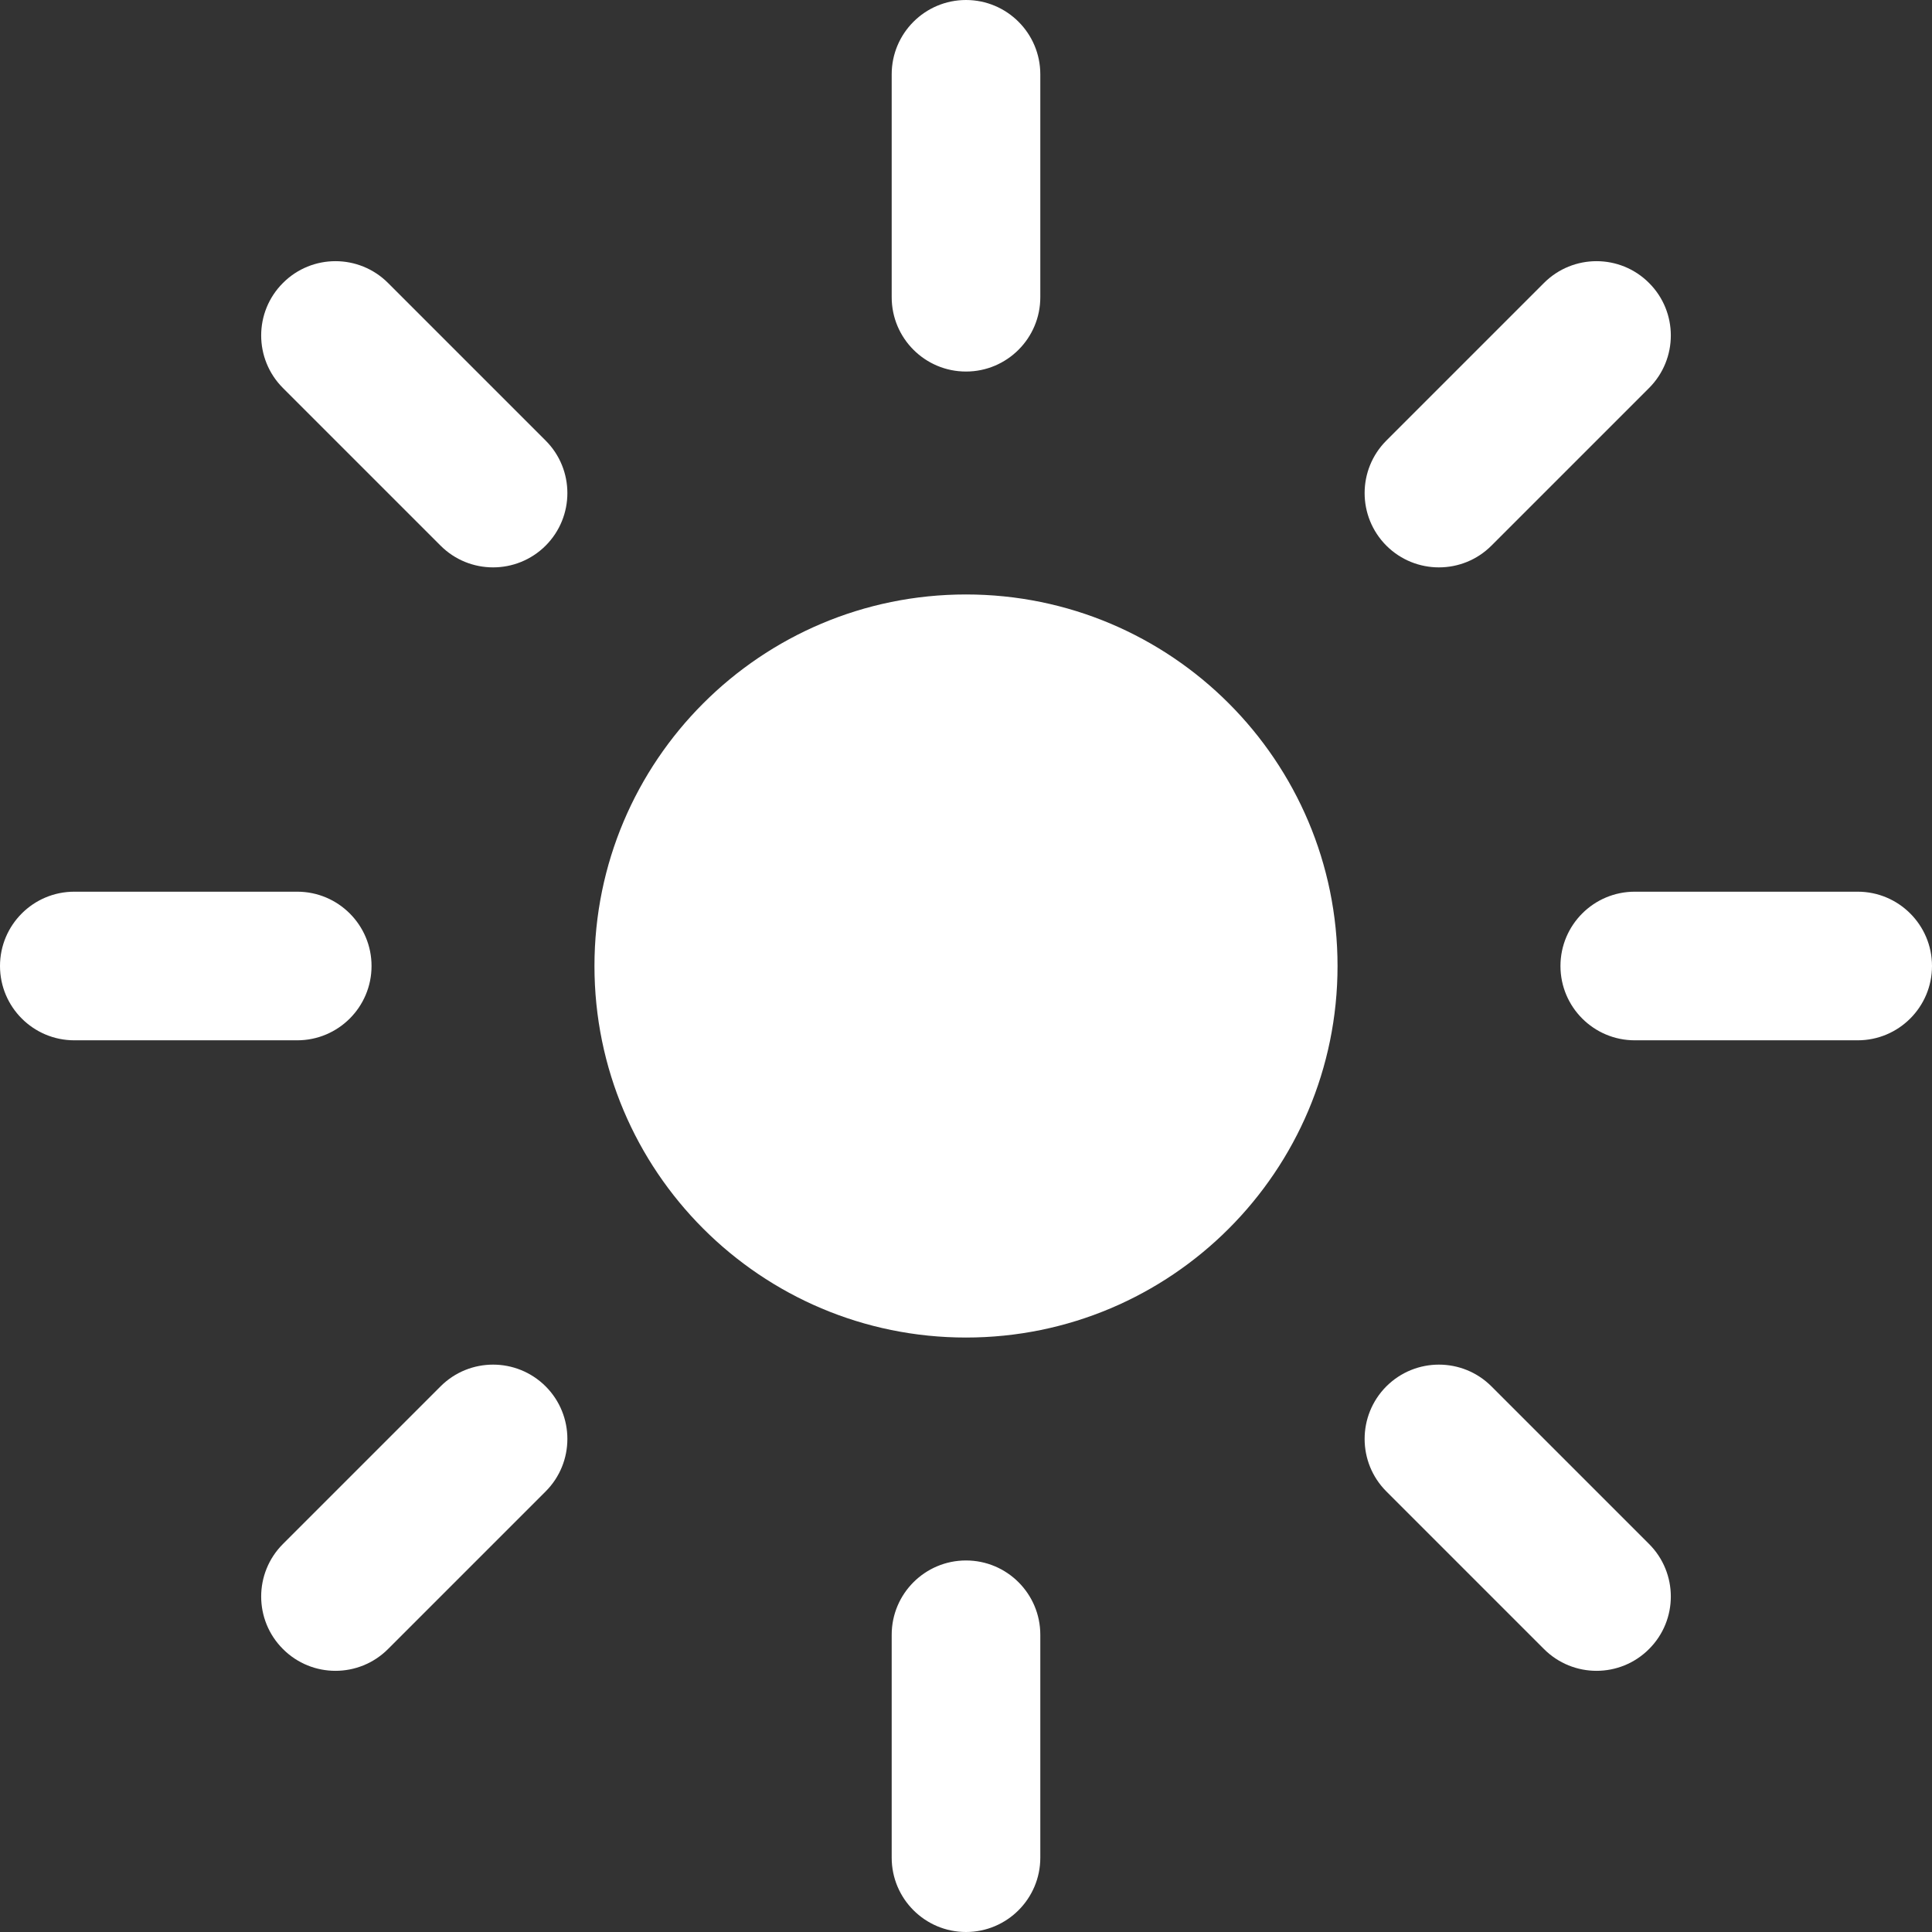 <svg width="26" height="26" viewBox="0 0 26 26" fill="none" xmlns="http://www.w3.org/2000/svg">
<rect x="0" y="0" width="26" height="26" fill="#333333" stroke="none"/>
<path id="Combined Shape" d="M13 21C13.552 21 14 21.448 14 22V25C14 25.552 13.552 26 13 26C12.448 26 12 25.552 12 25V22C12 21.448 12.448 21 13 21ZM5.929 18.657C6.319 18.267 6.952 18.267 7.343 18.657C7.733 19.048 7.733 19.681 7.343 20.071L5.222 22.192C4.831 22.583 4.198 22.583 3.808 22.192C3.417 21.802 3.417 21.169 3.808 20.778L5.929 18.657ZM18.657 18.657C19.048 18.267 19.681 18.267 20.071 18.657L22.192 20.778C22.583 21.169 22.583 21.802 22.192 22.192C21.802 22.583 21.169 22.583 20.778 22.192L18.657 20.071C18.267 19.681 18.267 19.048 18.657 18.657ZM13 8C15.761 8 18 10.239 18 13C18 15.761 15.761 18 13 18C10.239 18 8 15.761 8 13C8 10.239 10.239 8 13 8ZM4 12C4.552 12 5 12.448 5 13C5 13.552 4.552 14 4 14H1C0.448 14 0 13.552 0 13C0 12.448 0.448 12 1 12H4ZM25 12C25.552 12 26 12.448 26 13C26 13.552 25.552 14 25 14H22C21.448 14 21 13.552 21 13C21 12.448 21.448 12 22 12H25ZM3.808 3.808C4.198 3.417 4.831 3.417 5.222 3.808L7.343 5.929C7.733 6.319 7.733 6.952 7.343 7.343C6.952 7.733 6.319 7.733 5.929 7.343L3.808 5.222C3.417 4.831 3.417 4.198 3.808 3.808ZM20.778 3.808C21.169 3.417 21.802 3.417 22.192 3.808C22.583 4.198 22.583 4.831 22.192 5.222L20.071 7.343C19.681 7.733 19.048 7.733 18.657 7.343C18.267 6.952 18.267 6.319 18.657 5.929L20.778 3.808ZM13 0C13.552 0 14 0.448 14 1V4C14 4.552 13.552 5 13 5C12.448 5 12 4.552 12 4V1C12 0.448 12.448 0 13 0Z" fill="white"/>
</svg>
